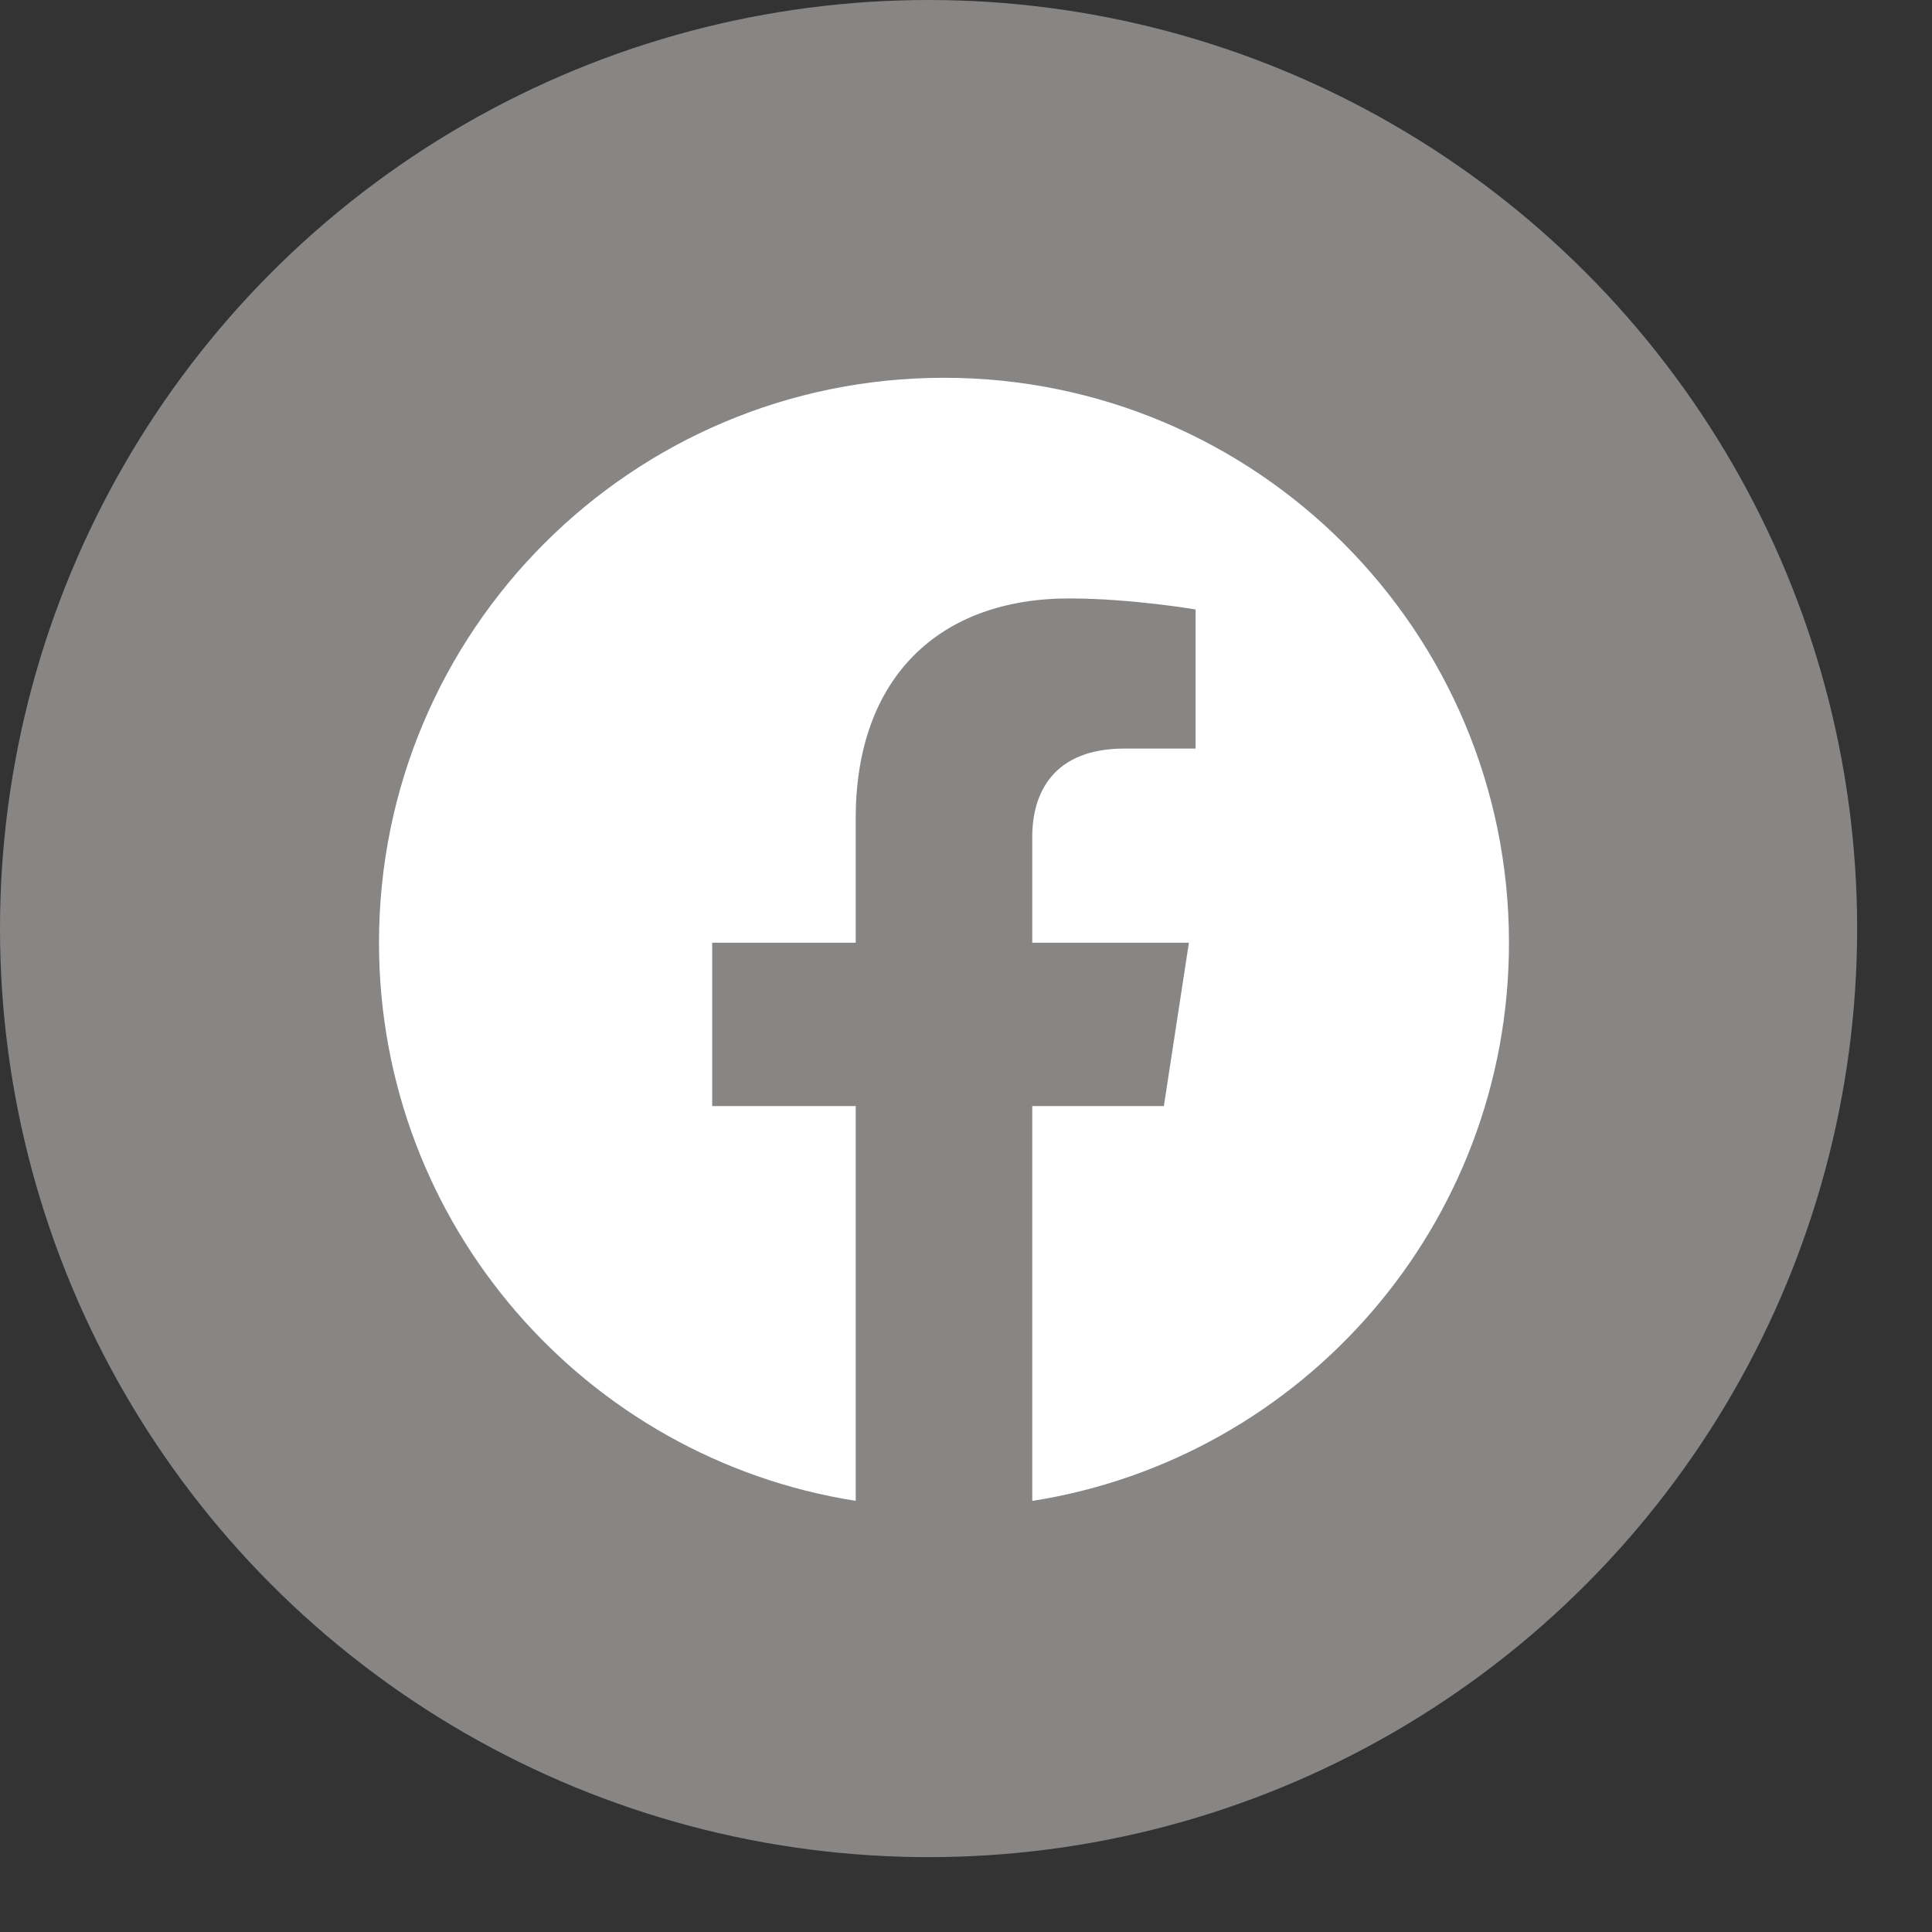 <svg width="24" height="24" viewBox="0 0 24 24" fill="none" xmlns="http://www.w3.org/2000/svg">
<rect x="0" y="0" width="24" height="24" fill="#333333" stroke="none"/>
<circle cx="11.535" cy="11.535" r="11.535" fill="#888585"/>
<path fill-rule="evenodd" clip-rule="evenodd" d="M18.745 11.711C18.745 7.835 15.602 4.693 11.726 4.693C7.851 4.693 4.708 7.835 4.708 11.711C4.708 15.214 7.274 18.117 10.63 18.644V13.74H8.847V11.711H10.63V10.165C10.63 8.406 11.678 7.434 13.281 7.434C14.049 7.434 14.852 7.571 14.852 7.571V9.299H13.967C13.095 9.299 12.823 9.839 12.823 10.395V11.711H14.769L14.458 13.74H12.823V18.645C16.179 18.118 18.745 15.215 18.745 11.711Z" fill="white"/>
</svg>
